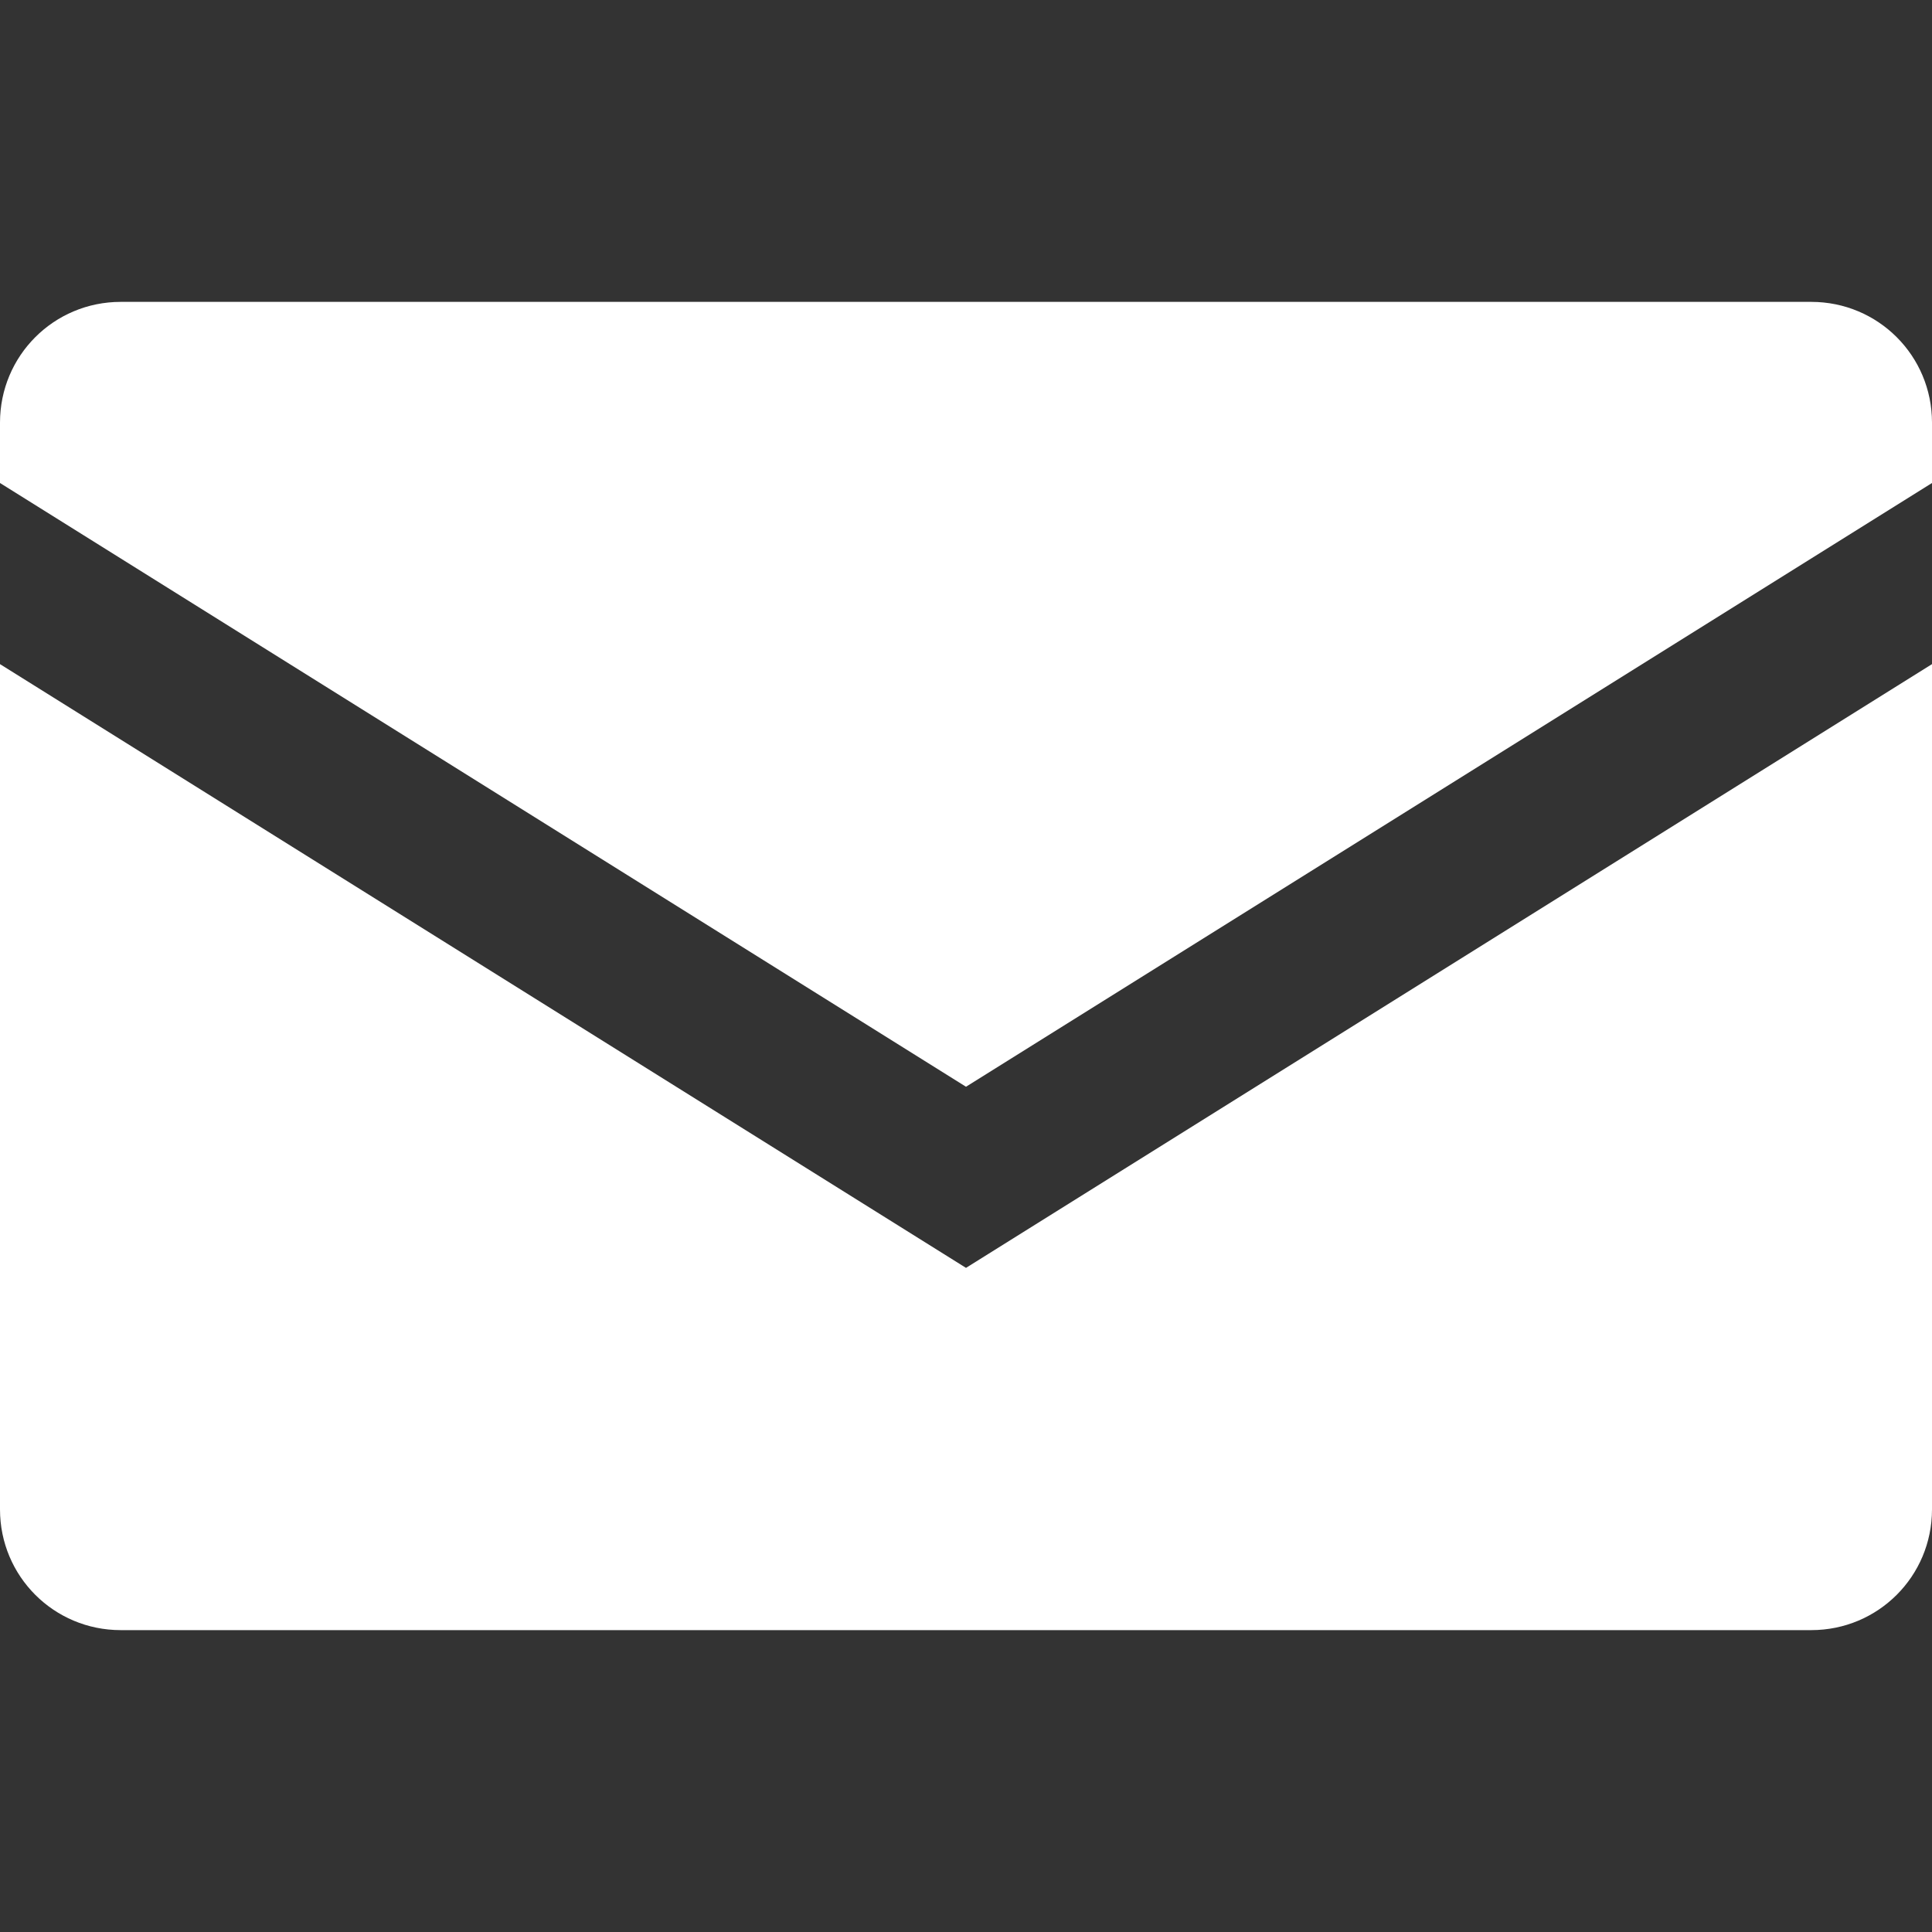 <?xml version="1.0" encoding="UTF-8"?>
<svg version="1.1" width="32" height="32" viewBox="0 0 32 32" xmlns="http://www.w3.org/2000/svg">
 <rect x="0" y="0" width="32" height="32" fill="#333333" stroke="none"/>
 <path d="M2 5C.892 5 0 5.892 0 7v1l16 10L32 8V7c0-1.108-.892-2-2-2zm-2 6v14c0 1.108.892 2 2 2h28c1.108 0 2-.892 2-2V11L16 21z" fill="#fff" />
</svg>